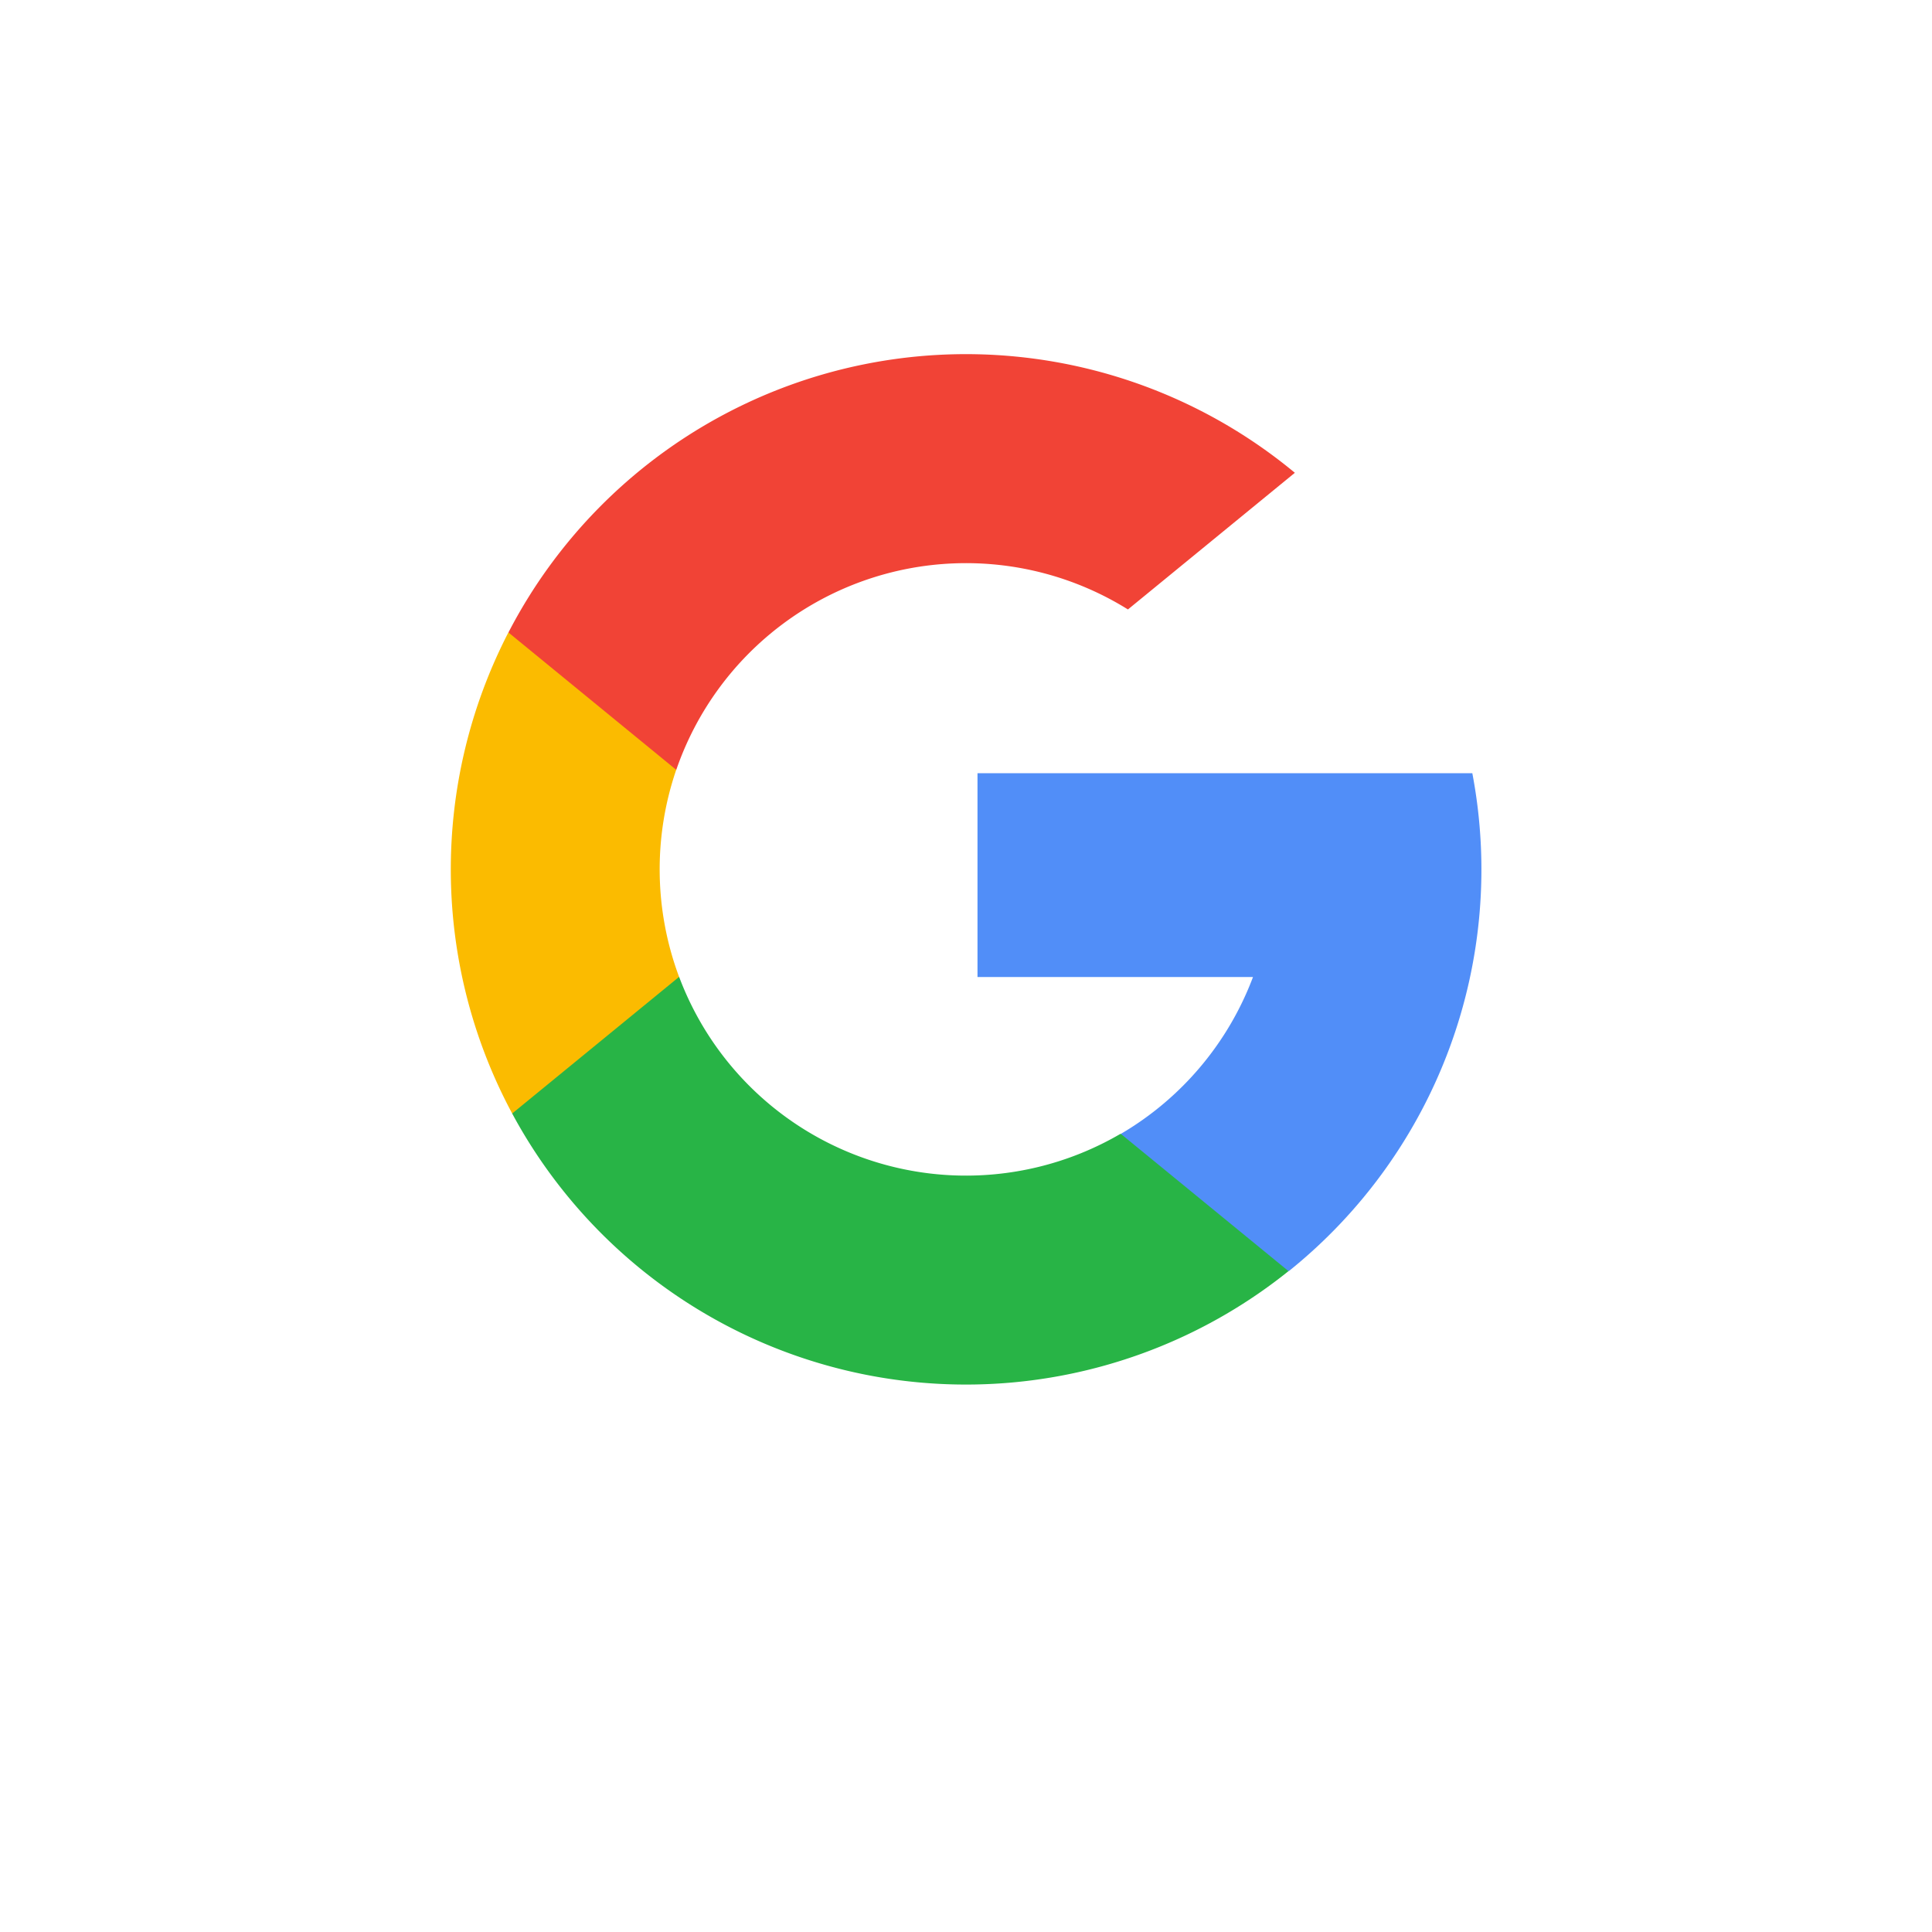 <svg xmlns="http://www.w3.org/2000/svg" xmlns:xlink="http://www.w3.org/1999/xlink" width="60" height="60" viewBox="0 0 60 60"><defs><style>.a{fill:#fff;}.b{fill:#fbbb00;}.c{fill:#518ef8;}.d{fill:#28b446;}.e{fill:#f14336;}.f{filter:url(#a);}</style><filter id="a" x="0" y="0" width="60" height="60" filterUnits="userSpaceOnUse"><feOffset dy="3" input="SourceAlpha"/><feGaussianBlur stdDeviation="2" result="b"/><feFlood flood-opacity="0.071"/><feComposite operator="in" in2="b"/><feComposite in="SourceGraphic"/></filter></defs><g transform="translate(-1091 -226)"><g class="f" transform="matrix(1, 0, 0, 1, 1091, 226)"><circle class="a" cx="24" cy="24" r="24" transform="translate(6 3)"/></g><g transform="translate(1105 237)"><path class="b" d="M7.092,148.964l-1.114,4.158-4.071.086a16.028,16.028,0,0,1-.118-14.941h0l3.624.665L7,142.535a9.549,9.549,0,0,0,.09,6.429Z" transform="translate(0 -129.626)"/><path class="c" d="M277,208.176a15.994,15.994,0,0,1-5.7,15.466h0l-4.565-.233-.646-4.033a9.536,9.536,0,0,0,4.1-4.869h-8.556v-6.33H277Z" transform="translate(-245.276 -195.165)"/><path class="d" d="M54.618,318.547h0a16.005,16.005,0,0,1-24.11-4.895l5.185-4.244a9.516,9.516,0,0,0,13.712,4.872Z" transform="translate(-28.602 -290.071)"/><path class="e" d="M53.048,3.683,47.864,7.927a9.515,9.515,0,0,0-14.027,4.982L28.625,8.642h0A16,16,0,0,1,53.048,3.683Z" transform="translate(-26.835)"/></g></g></svg>
